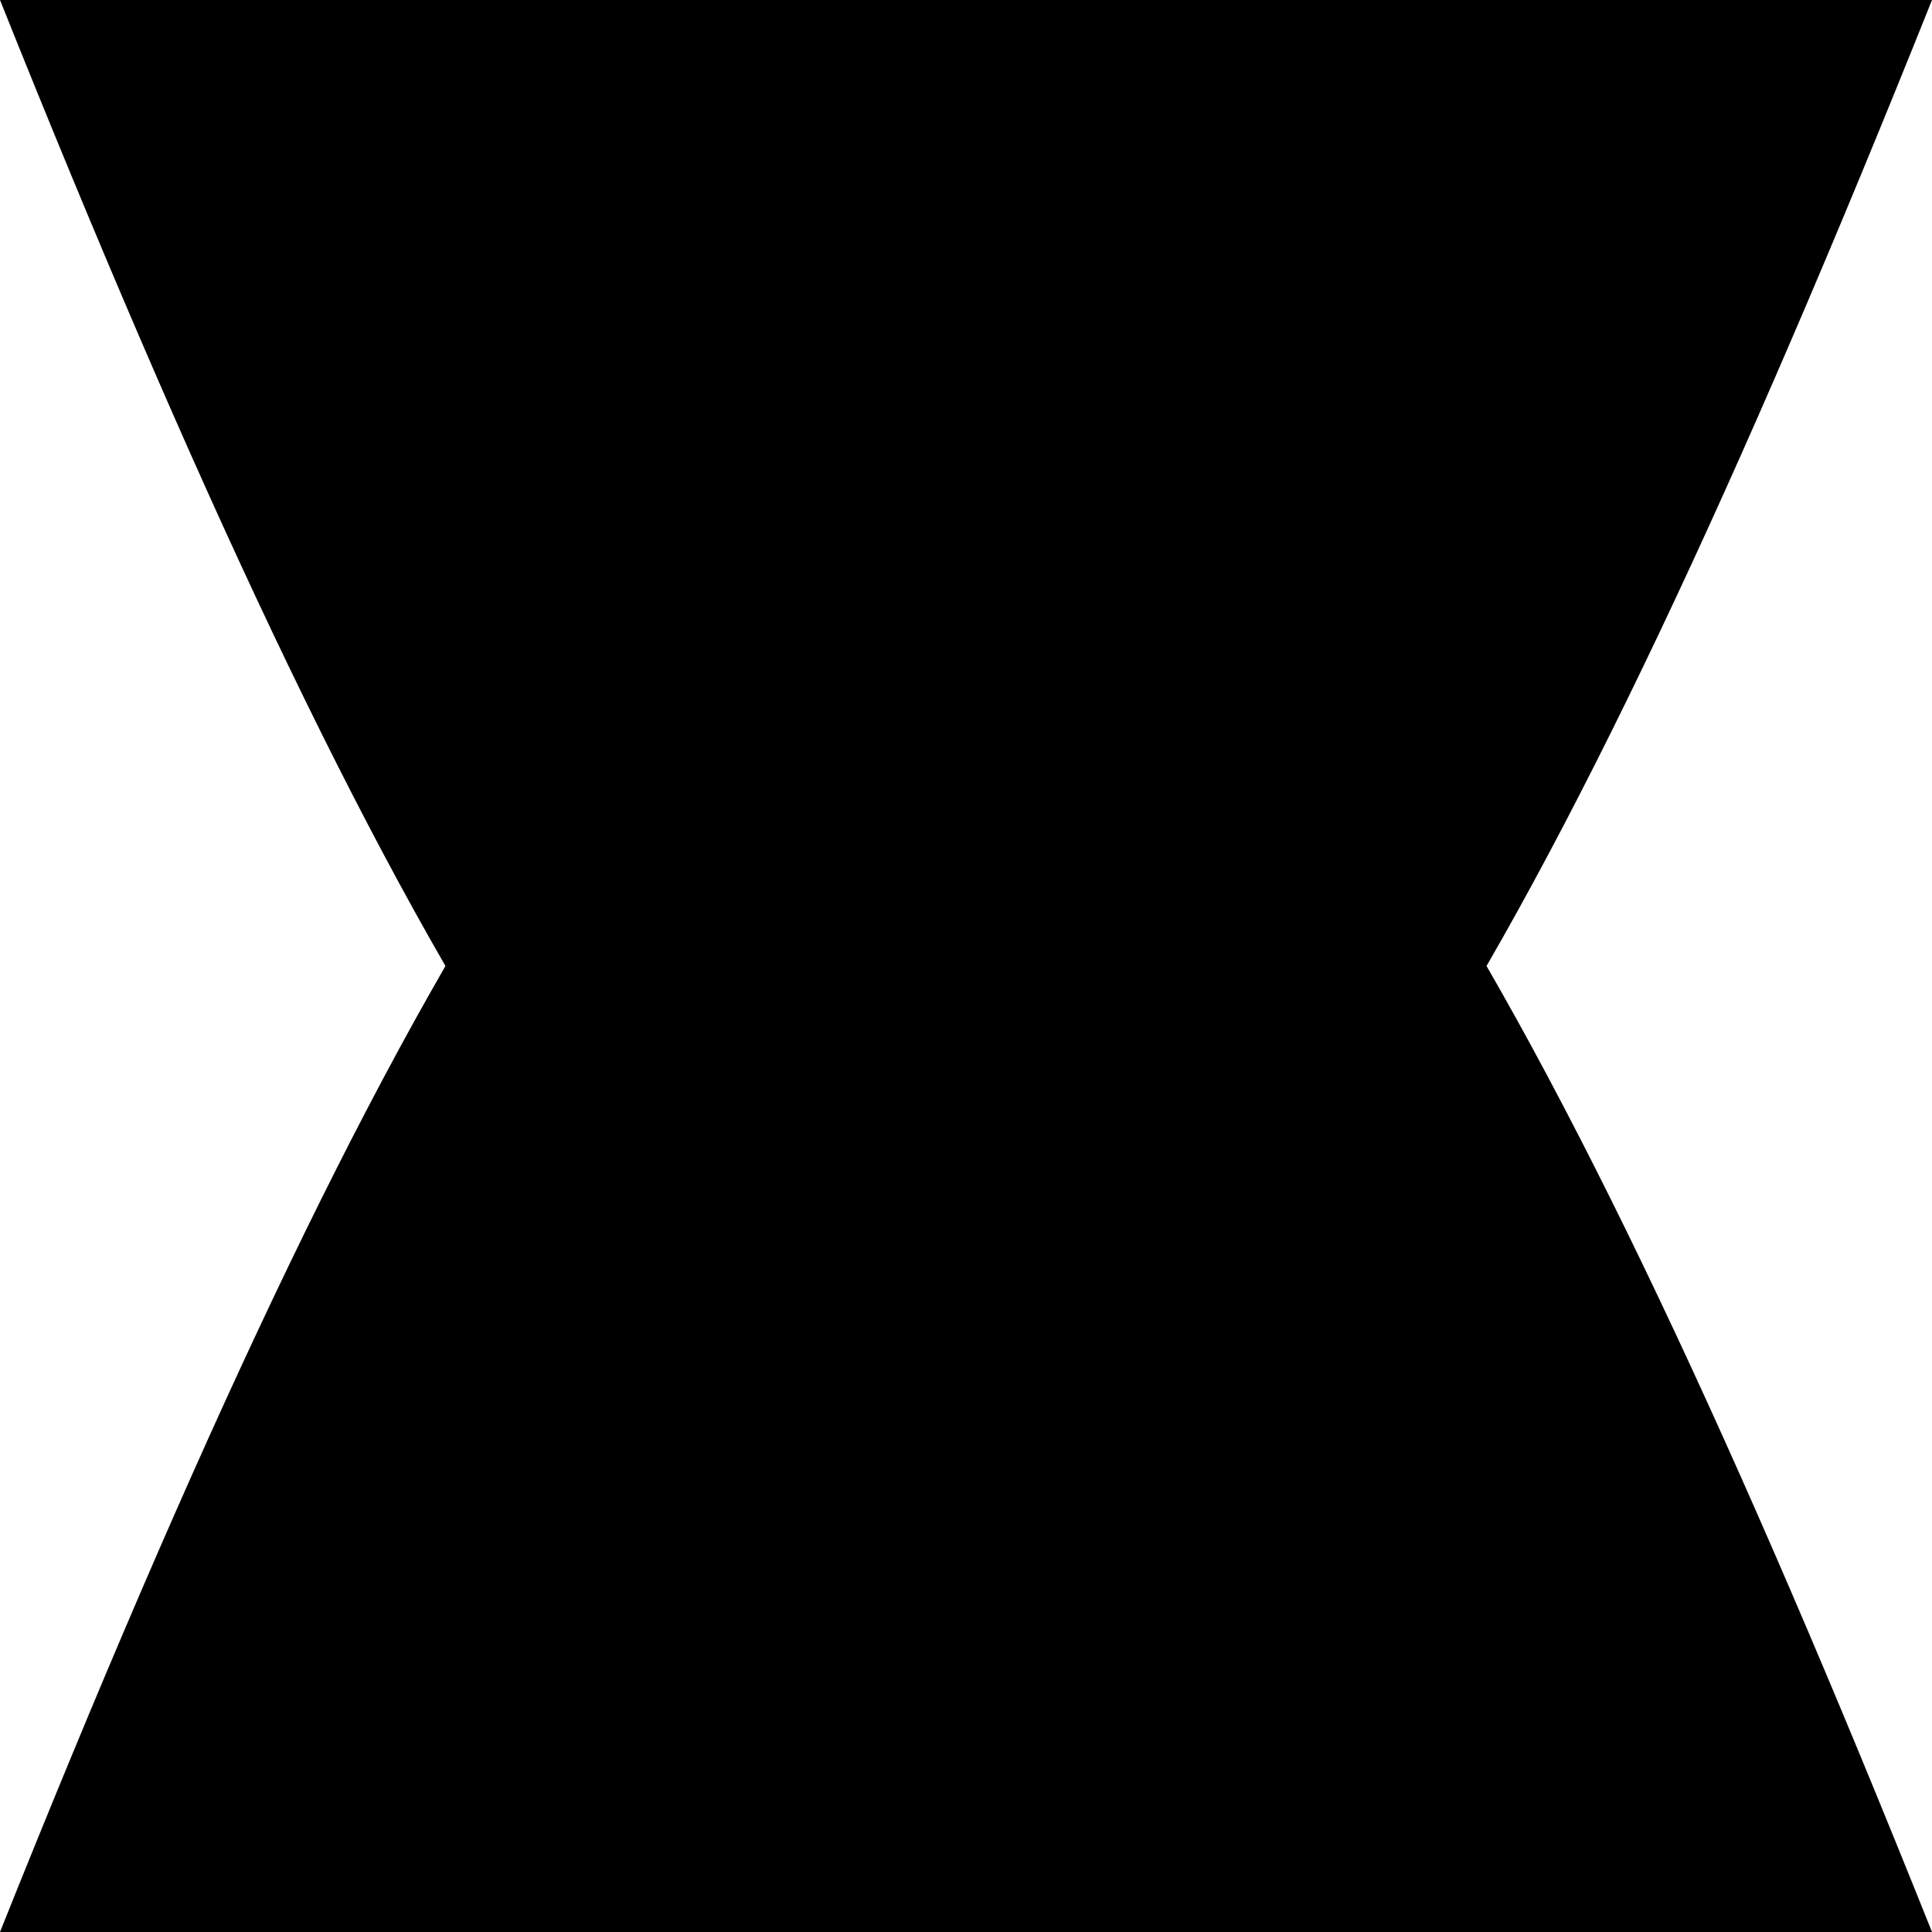 <svg id="bigHalfCircle" style="display: block;" xmlns="http://www.w3.org/2000/svg" version="1.1" width="100%" height="100" viewBox="0 0 100 100" preserveAspectRatio="none">
        <path d="M 0,100 C 40,0 60,0 100,100 Z"/>
		<path transform="scale(1, -1) translate(0, -100)" d="M 0,100 C 40,0 60,0 100,100 Z"/>
    </svg>